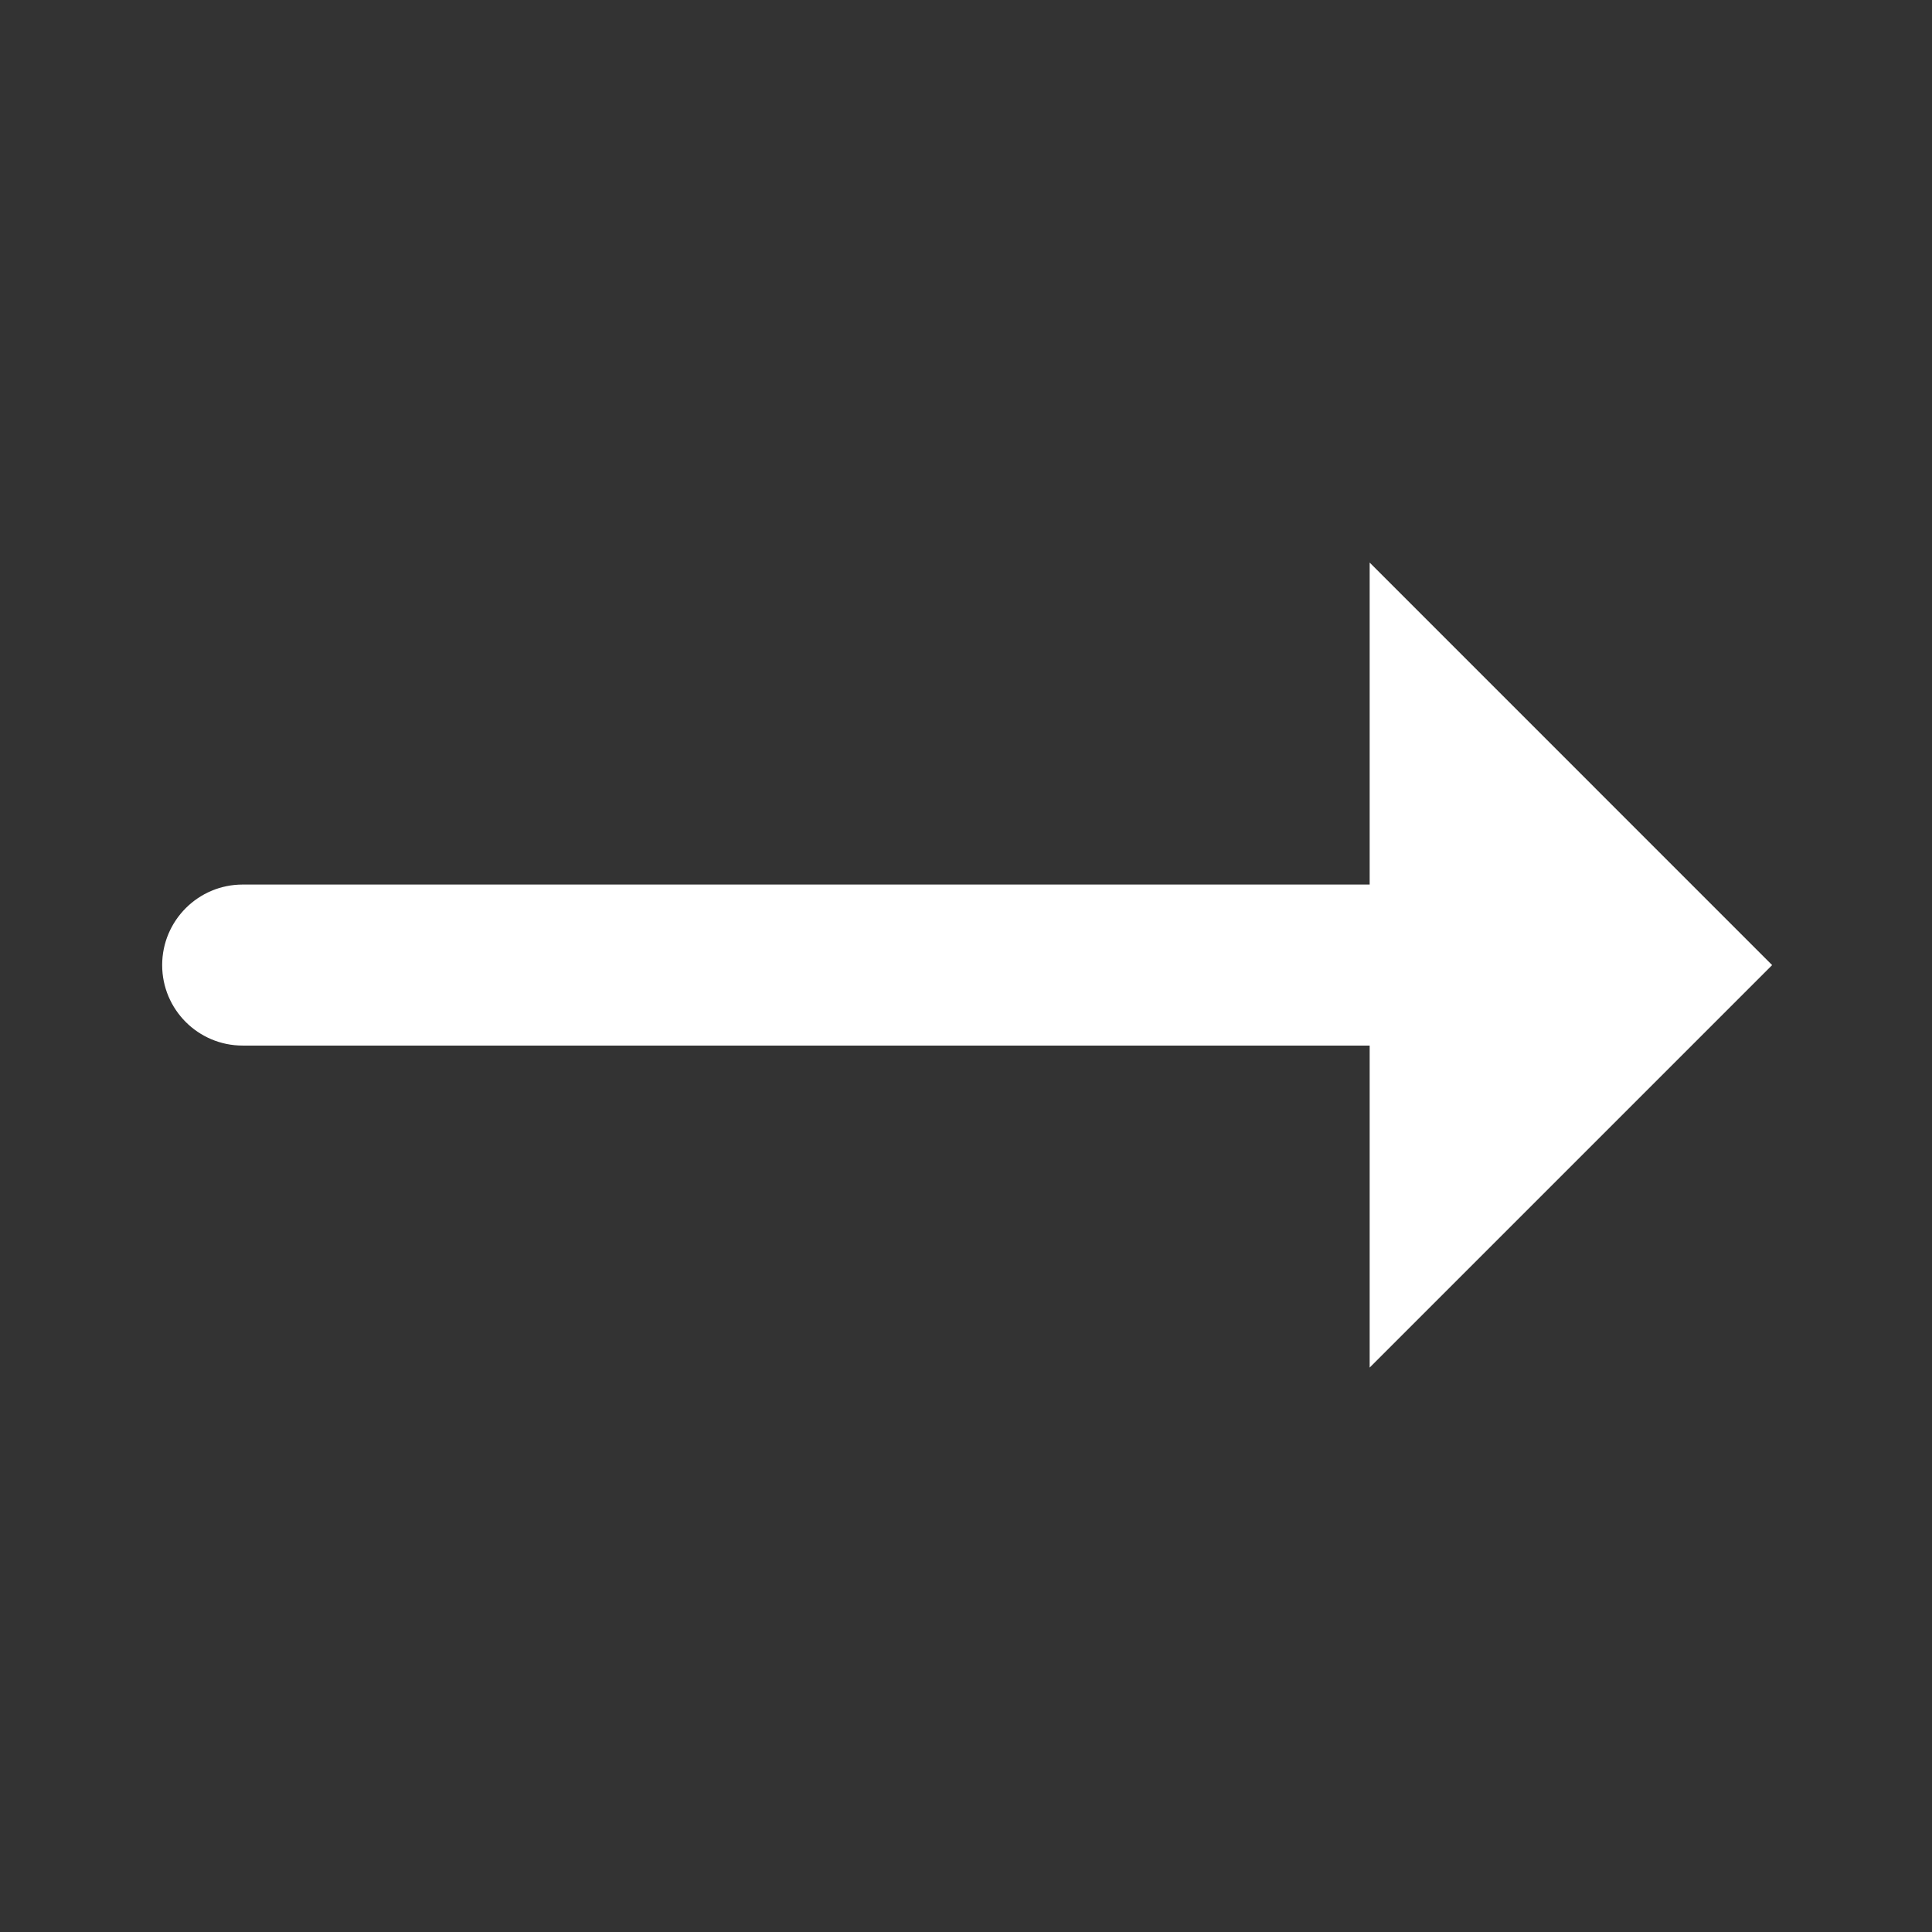 <svg width="32" height="32" viewBox="0 0 32 32" fill="none" xmlns="http://www.w3.org/2000/svg">
<rect x="0" y="0" width="32" height="32" fill="#333333" stroke="none"/>
<path d="M2.686 15.985C2.686 15.249 3.283 14.651 4.019 14.651H22.686V9.318L29.352 15.985L22.686 22.651V17.318H4.019C3.283 17.318 2.686 16.721 2.686 15.985Z" fill="white"/>
</svg>
